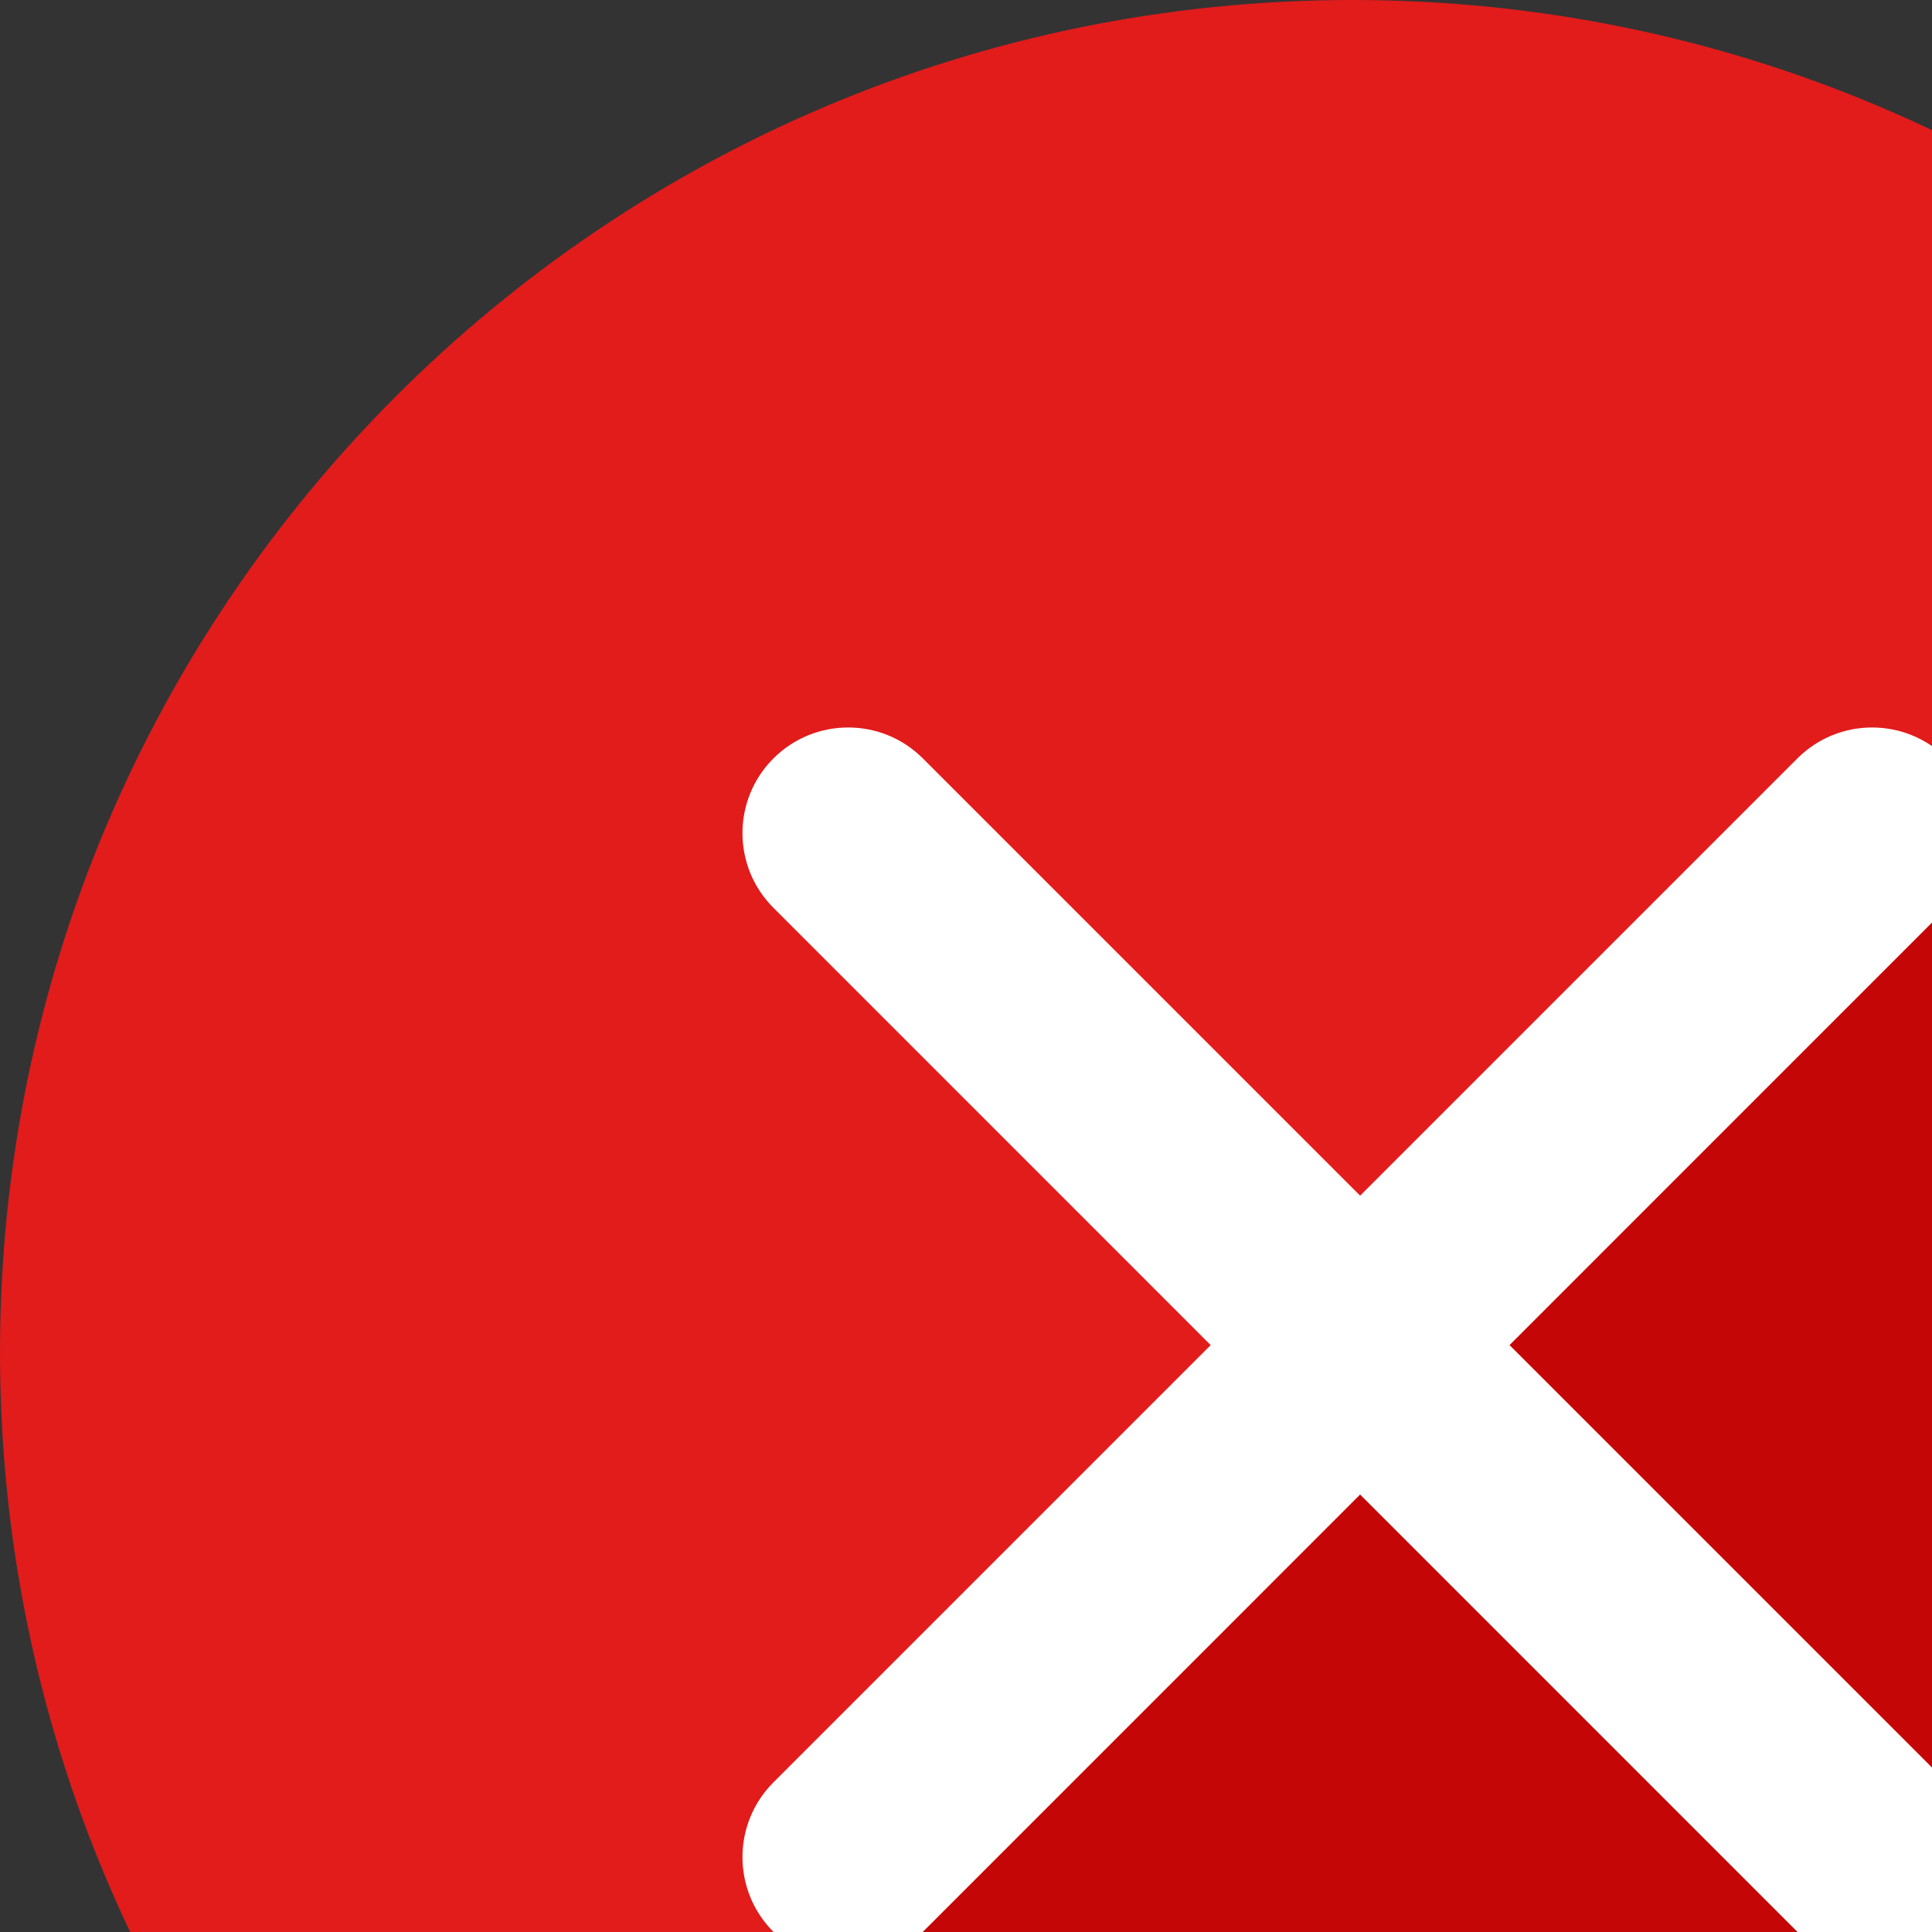 <svg width="25" height="25" viewBox="0 0 25 25" fill="none" xmlns="http://www.w3.org/2000/svg">
<rect x="0" y="0" width="25" height="25" fill="#333333" stroke="none"/>
<path d="M17.5 35C27.165 35 35 27.165 35 17.5C35 7.835 27.165 0 17.5 0C7.835 0 0 7.835 0 17.5C0 27.165 7.835 35 17.5 35Z" fill="#E21B1B"/>
<path d="M34.882 19.503L25.15 9.771L10.271 25.198L19.905 34.831C27.778 33.749 33.978 27.432 34.882 19.503Z" fill="#C40606"/>
<path d="M24.225 25.398C23.875 25.398 23.526 25.265 23.258 24.998L10.008 11.747C9.474 11.213 9.474 10.348 10.008 9.814C10.543 9.28 11.408 9.28 11.942 9.814L25.192 23.064C25.726 23.599 25.726 24.464 25.192 24.998C24.924 25.265 24.575 25.398 24.225 25.398Z" fill="white"/>
<path d="M10.975 25.398C10.625 25.398 10.275 25.265 10.008 24.998C9.474 24.463 9.474 23.598 10.008 23.064L23.258 9.814C23.792 9.28 24.657 9.28 25.191 9.814C25.725 10.348 25.726 11.214 25.191 11.747L11.942 24.998C11.675 25.265 11.325 25.398 10.975 25.398Z" fill="white"/>
</svg>
